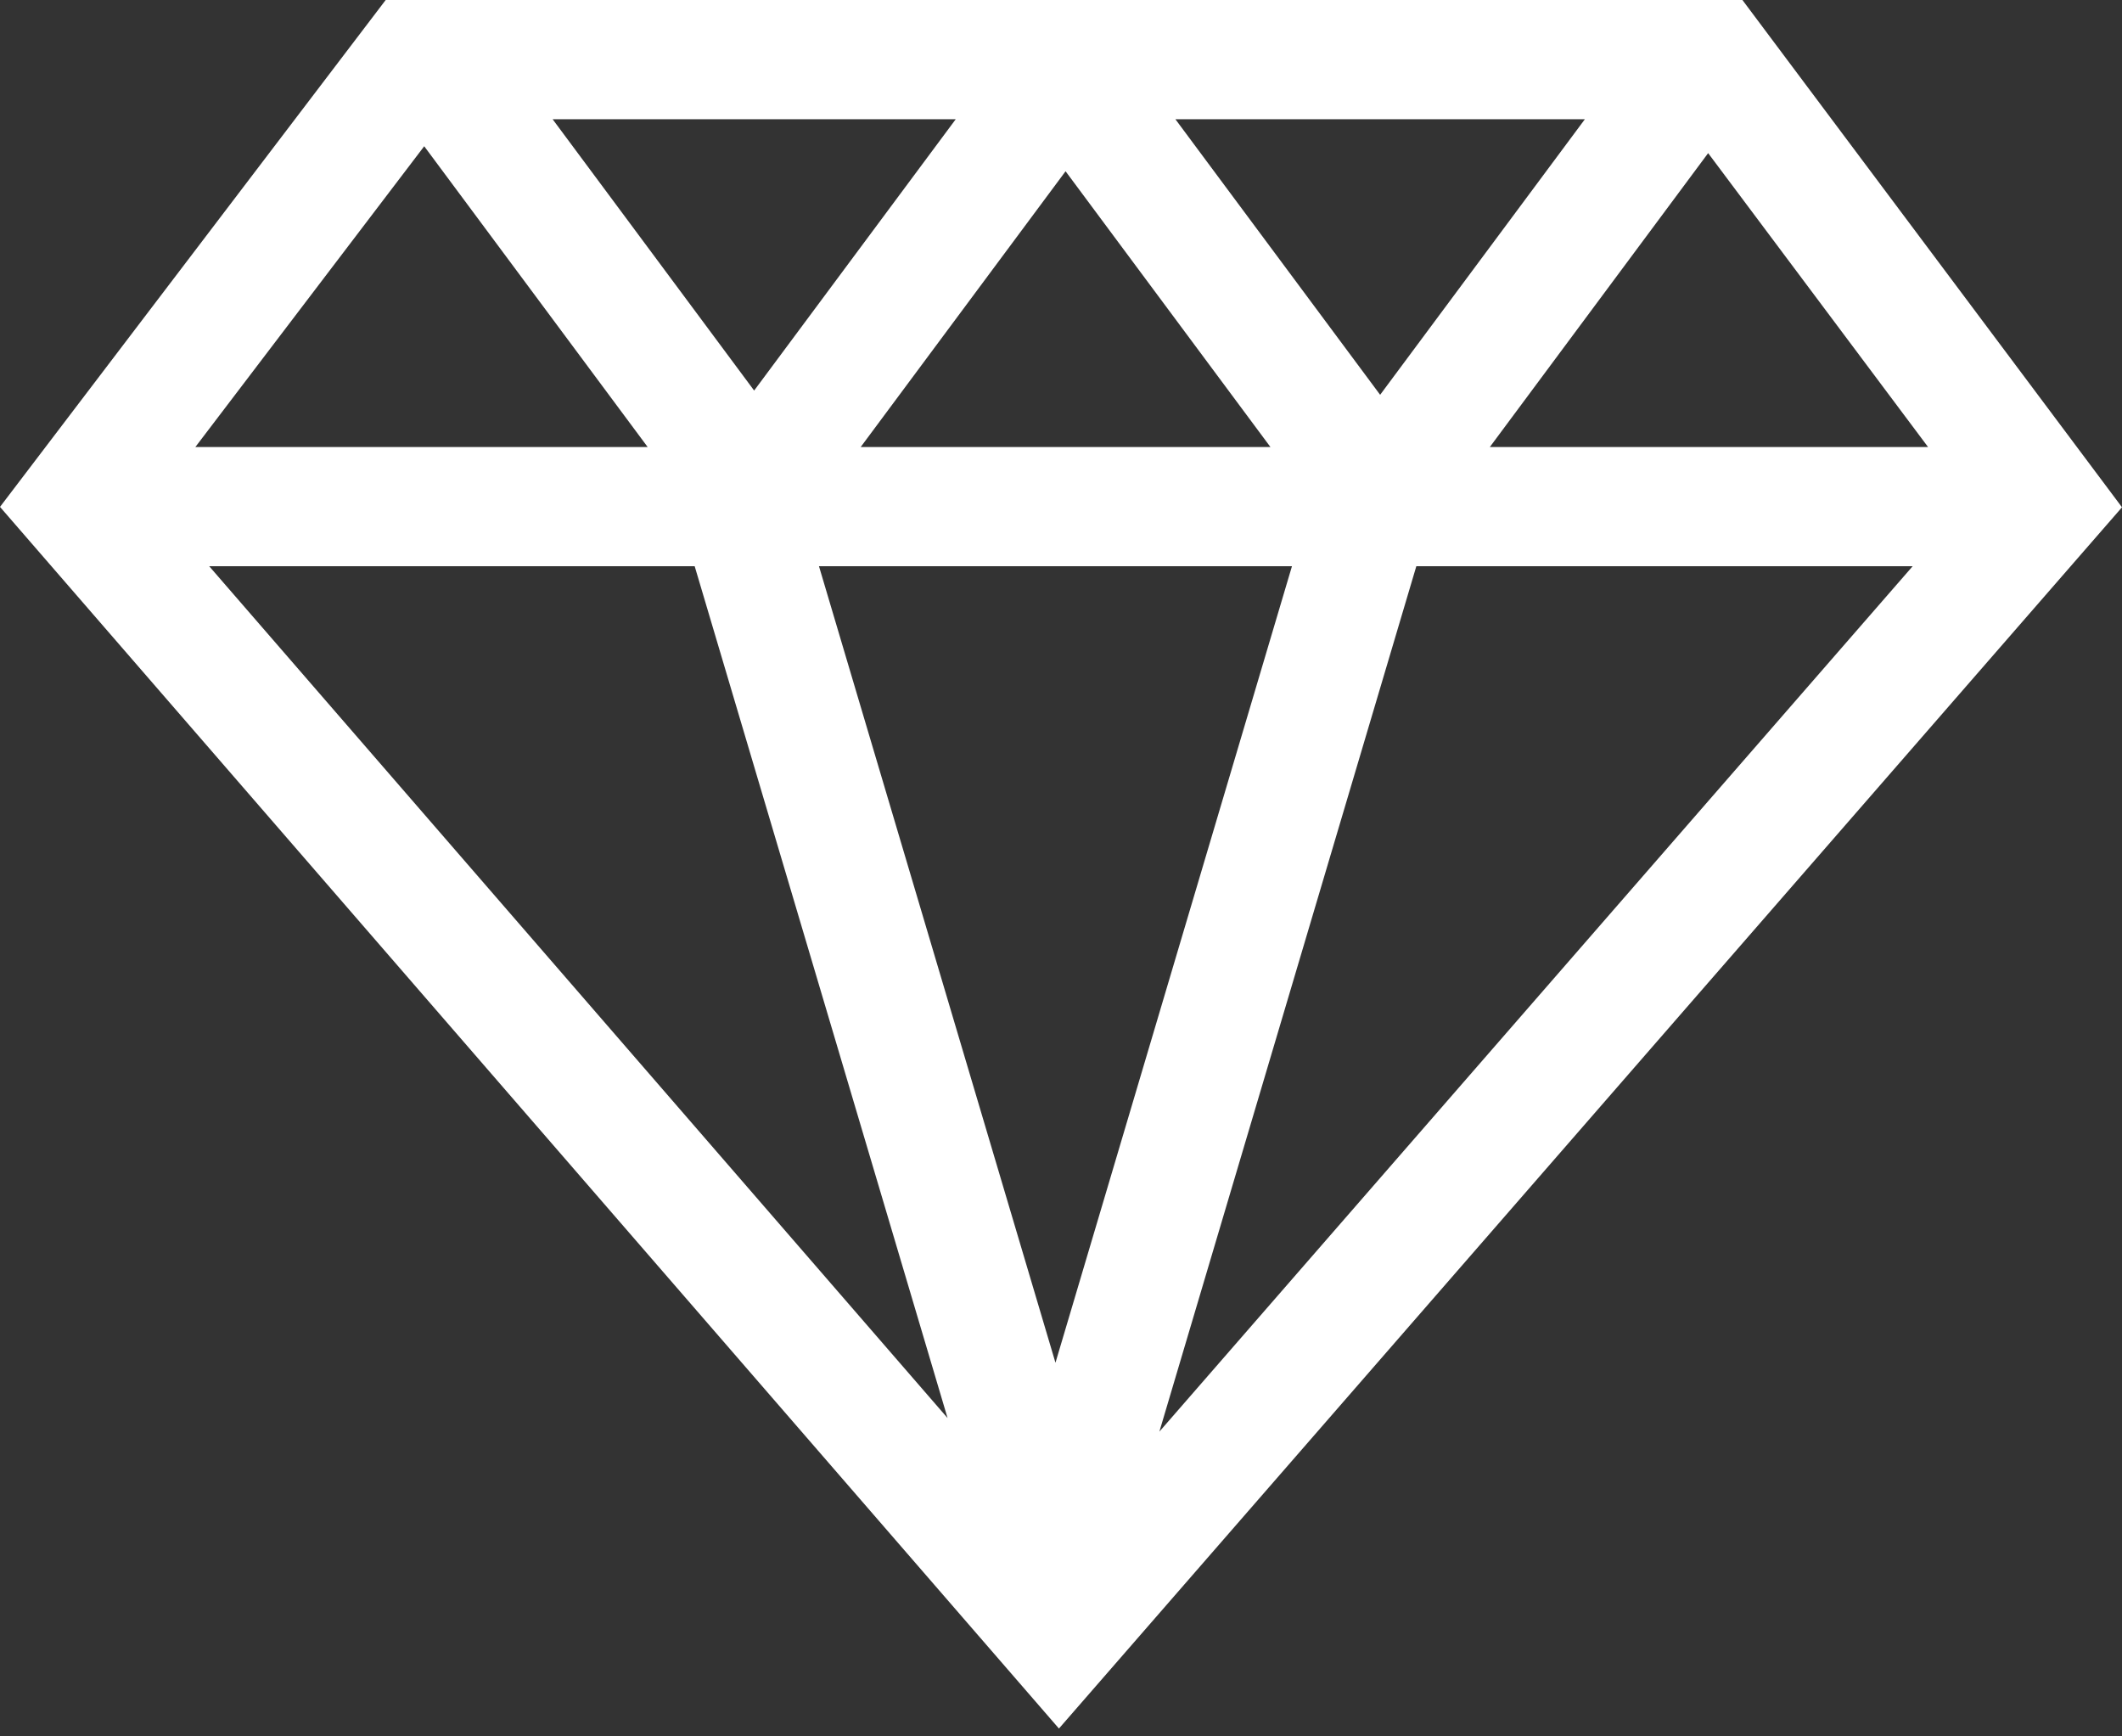 <?xml version="1.0" encoding="UTF-8" standalone="no"?>
<svg width="33px" height="27px" viewBox="0 0 33 27" version="1.1" xmlns="http://www.w3.org/2000/svg" xmlns:xlink="http://www.w3.org/1999/xlink">
    <rect x="0" y="0" width="33" height="27" fill="#333333" stroke="none"/>
    <!-- Generator: Sketch 3.7.1 (28215) - http://www.bohemiancoding.com/sketch -->
    <title>Shape</title>
    <desc>Created with Sketch.</desc>
    <defs></defs>
    <g id="Page-1" stroke="none" stroke-width="1" fill="none" fill-rule="evenodd">
        <g id="Desktop-HD" transform="translate(-705, -1072)" fill="#FFFFFF">
            <g id="gems" transform="translate(-5, 977)">
                <path d="M737.097,95 L715.998,95 L710,102.882 L726.468,121.878 L743,102.888 L737.097,95 L737.097,95 Z M730.092,103.804 L726.414,116.19 L722.736,103.804 L730.092,103.804 L730.092,103.804 Z M723.385,101.951 L726.571,97.663 L729.757,101.951 L723.385,101.951 L723.385,101.951 Z M728.279,96.854 L734.647,96.854 L731.463,101.139 L728.279,96.854 L728.279,96.854 Z M721.728,101.073 L718.594,96.854 L724.863,96.854 L721.728,101.073 L721.728,101.073 Z M720.072,101.951 L713.038,101.951 L716.597,97.274 L720.072,101.951 L720.072,101.951 Z M720.803,103.804 L724.736,117.05 L713.253,103.804 L720.803,103.804 L720.803,103.804 Z M732.026,103.804 L739.745,103.804 L728.03,117.261 L732.026,103.804 L732.026,103.804 Z M733.169,101.951 L736.564,97.381 L739.984,101.951 L733.169,101.951 L733.169,101.951 Z" id="Shape"></path>
            </g>
        </g>
    </g>
</svg>
